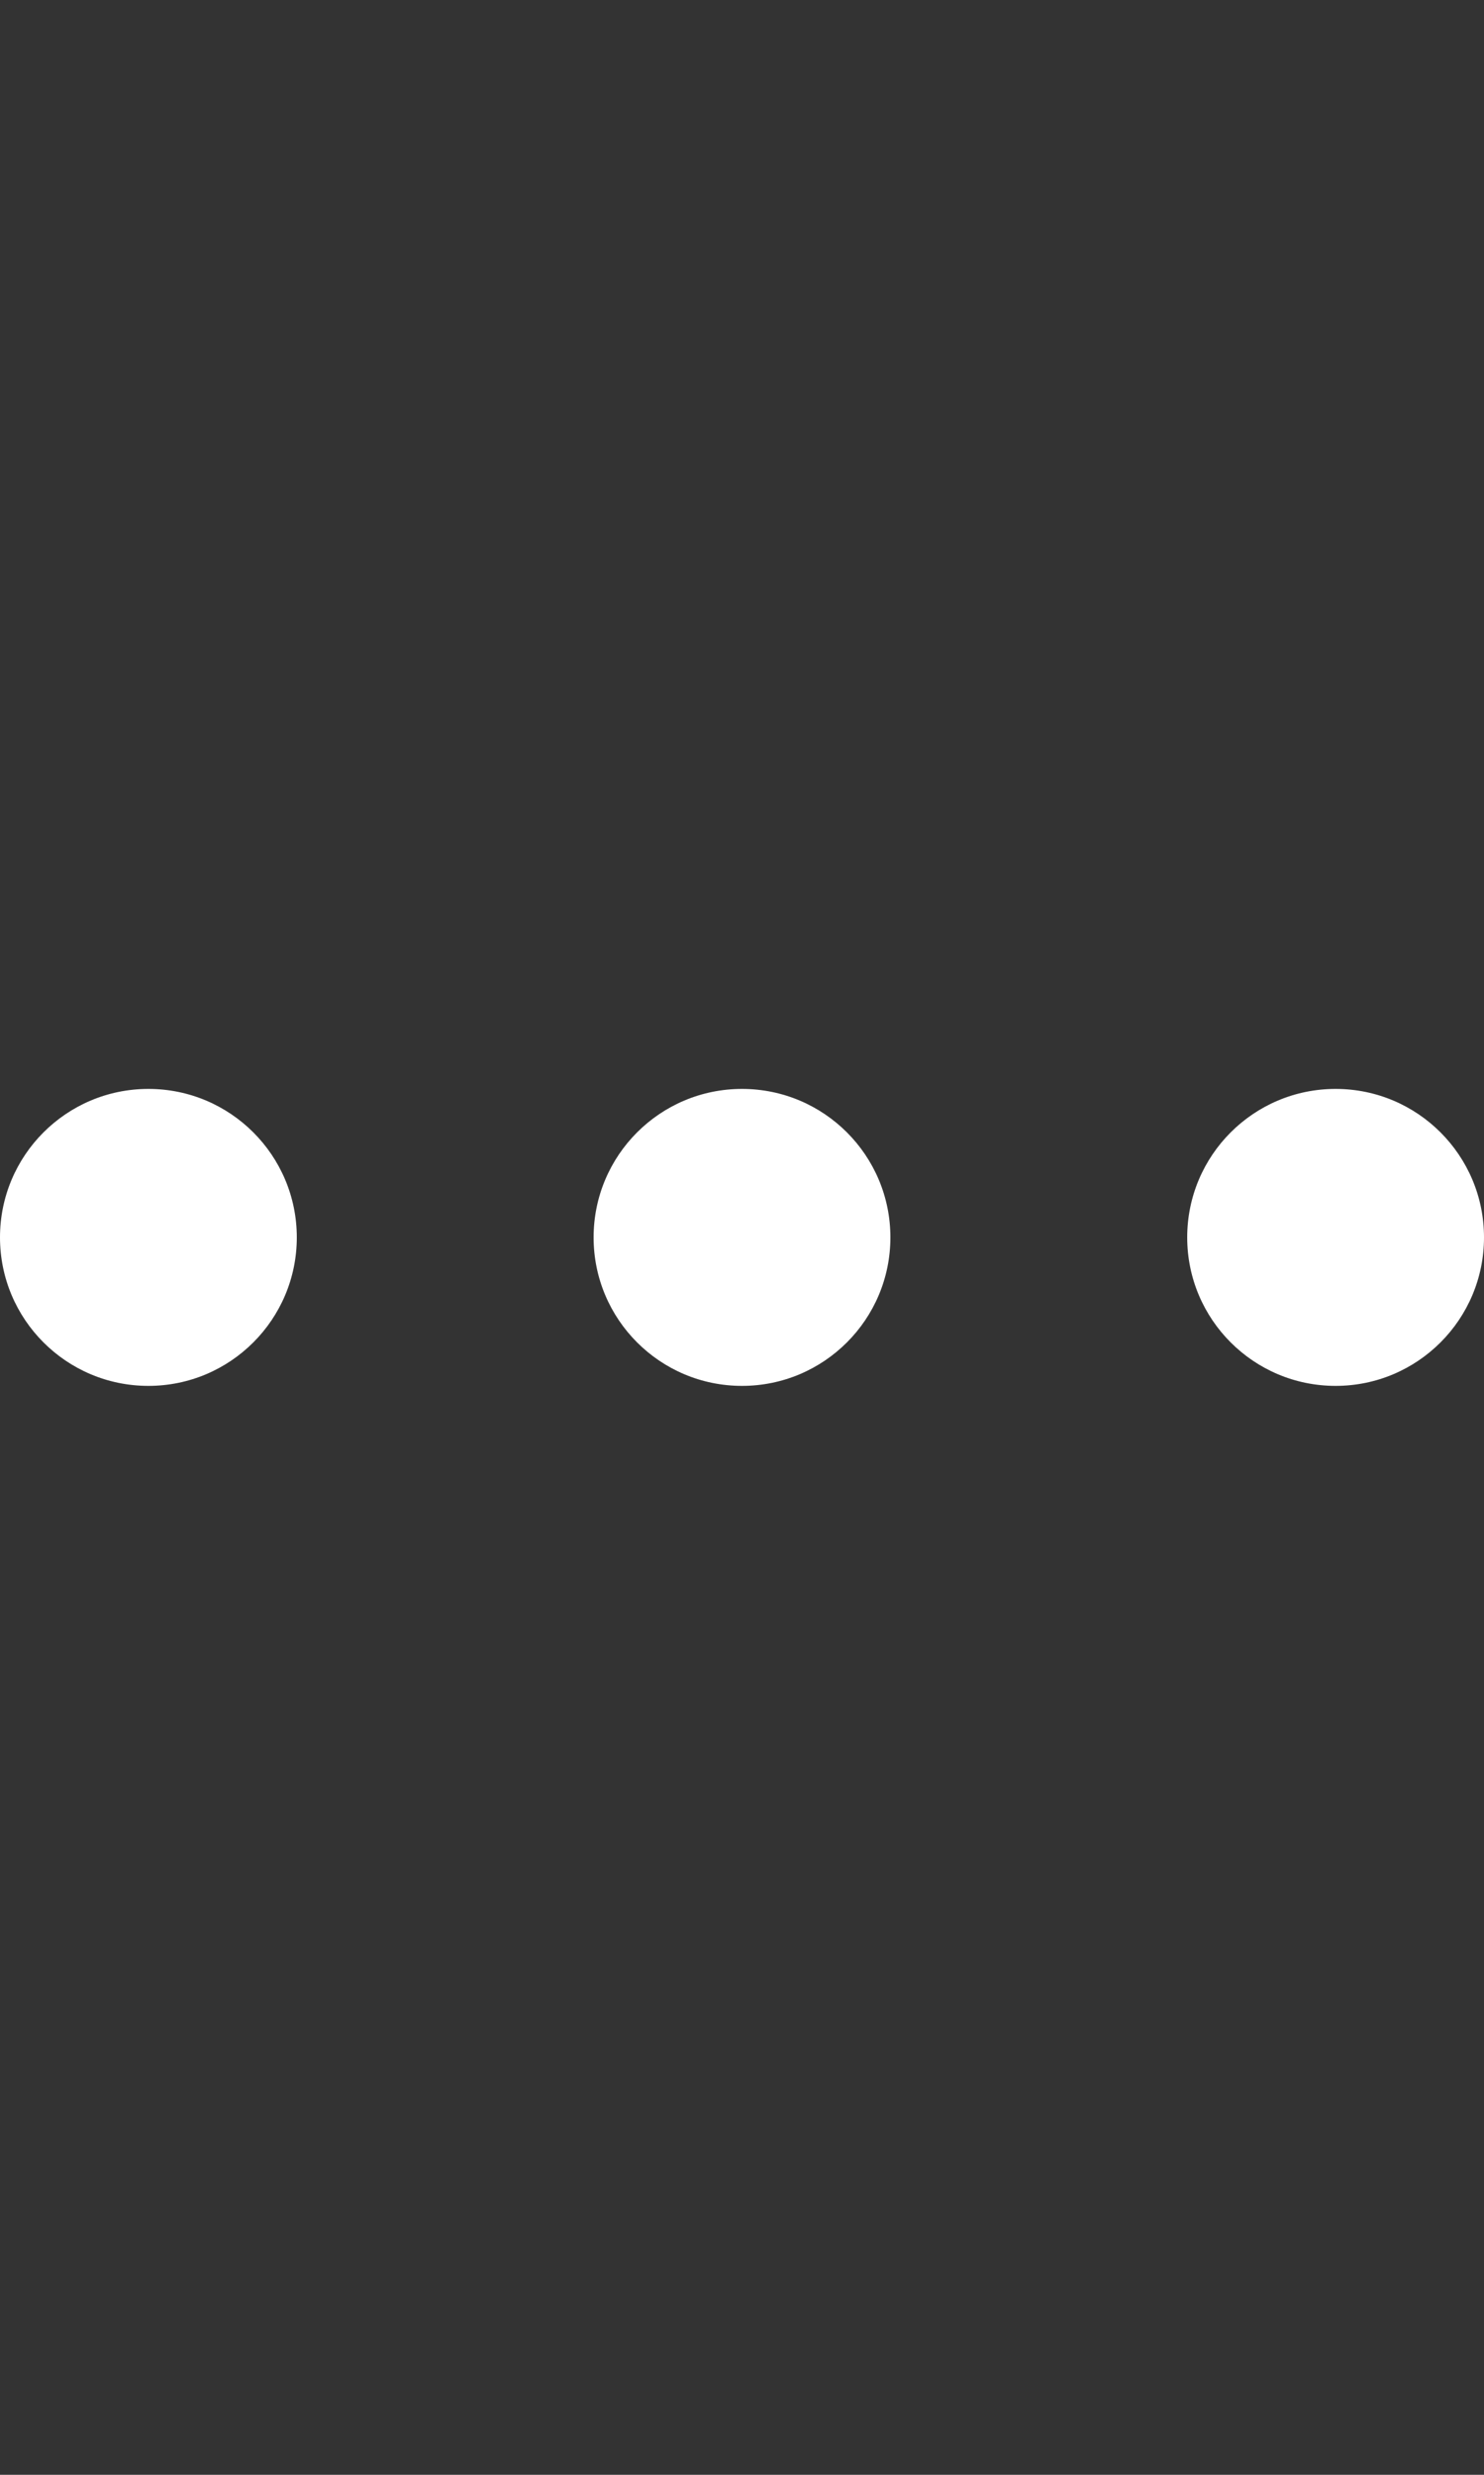 <svg version="1.1" id="L5" xmlns="http://www.w3.org/2000/svg" xmlns:xlink="http://www.w3.org/1999/xlink" x="0px" y="0px"
  viewBox="0 0 60 100" enable-background="new 0 0 0 0" xml:space="preserve">
  <rect x="0" y="0" width="60" height="100" fill="#333333" stroke="none"/>
  <circle fill="#fff" stroke="none" cx="6" cy="50" r="6">
    <animateTransform
       attributeName="transform"
       dur="1s"
       type="translate"
       values="0 15 ; 0 -15; 0 15"
       repeatCount="indefinite"
       begin="0.1"/>
  </circle>
  <circle fill="#fff" stroke="none" cx="30" cy="50" r="6">
    <animateTransform
       attributeName="transform"
       dur="1s"
       type="translate"
       values="0 10 ; 0 -10; 0 10"
       repeatCount="indefinite"
       begin="0.2"/>
  </circle>
  <circle fill="#fff" stroke="none" cx="54" cy="50" r="6">
    <animateTransform
       attributeName="transform"
       dur="1s"
       type="translate"
       values="0 5 ; 0 -5; 0 5"
       repeatCount="indefinite"
       begin="0.3"/>
  </circle>
</svg>
